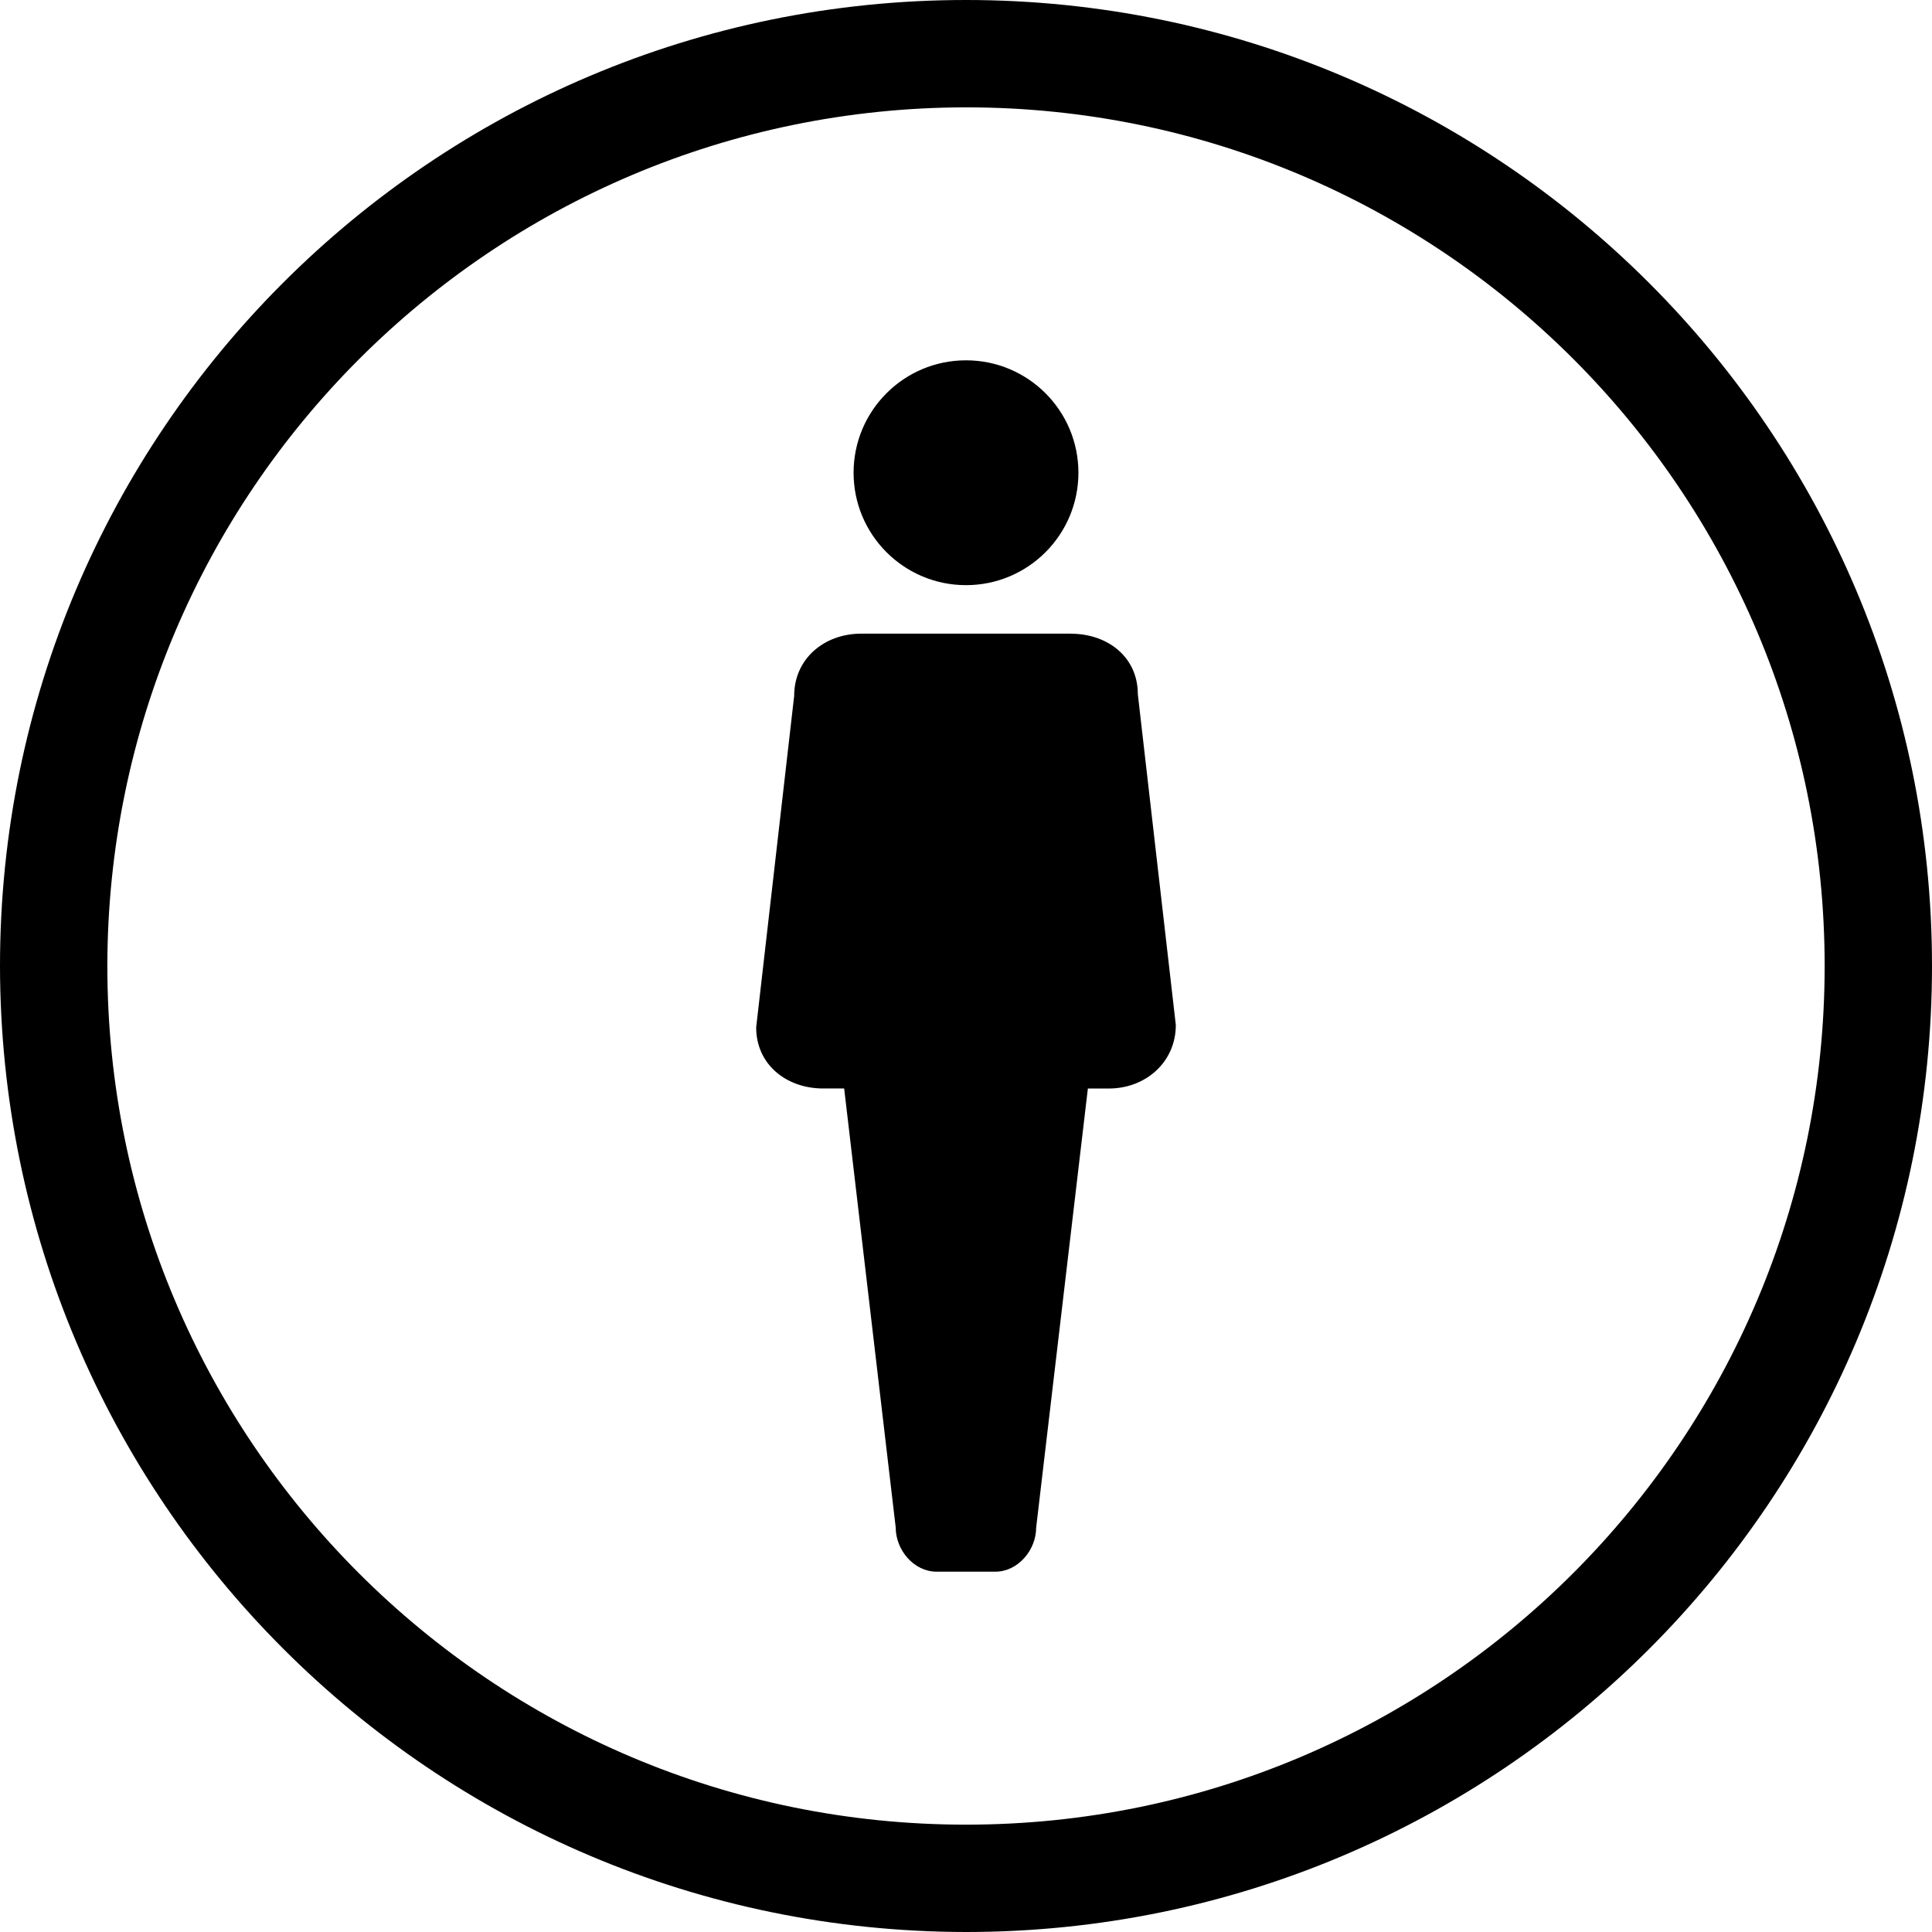 <svg width="48" height="48" xmlns="http://www.w3.org/2000/svg"><g><path d="M24 48c13.255 0 24-10.745 24-24S37.255 0 24 0 0 10.745 0 24c.015 13.249 10.751 23.985 24 24zm0-45.333c11.782 0 21.333 9.55 21.333 21.333 0 11.782-9.55 21.333-21.333 21.333-11.782 0-21.333-9.55-21.333-21.333C2.68 12.223 12.223 2.68 24 2.667z"/><path d="M26.601 15.743h-5.205c-.92 0-1.665.624-1.665 1.545l-.944 8.237c0 .919.746 1.518 1.666 1.518h.52l1.281 10.91c0 .56.454 1.095 1.015 1.095h1.46c.56 0 1.014-.535 1.014-1.094l1.285-10.91h.52c.92 0 1.665-.66 1.665-1.578l-.944-8.22c0-.921-.746-1.502-1.668-1.502z"/><circle cx="24" cy="11.745" r="2.793"/></g></svg>